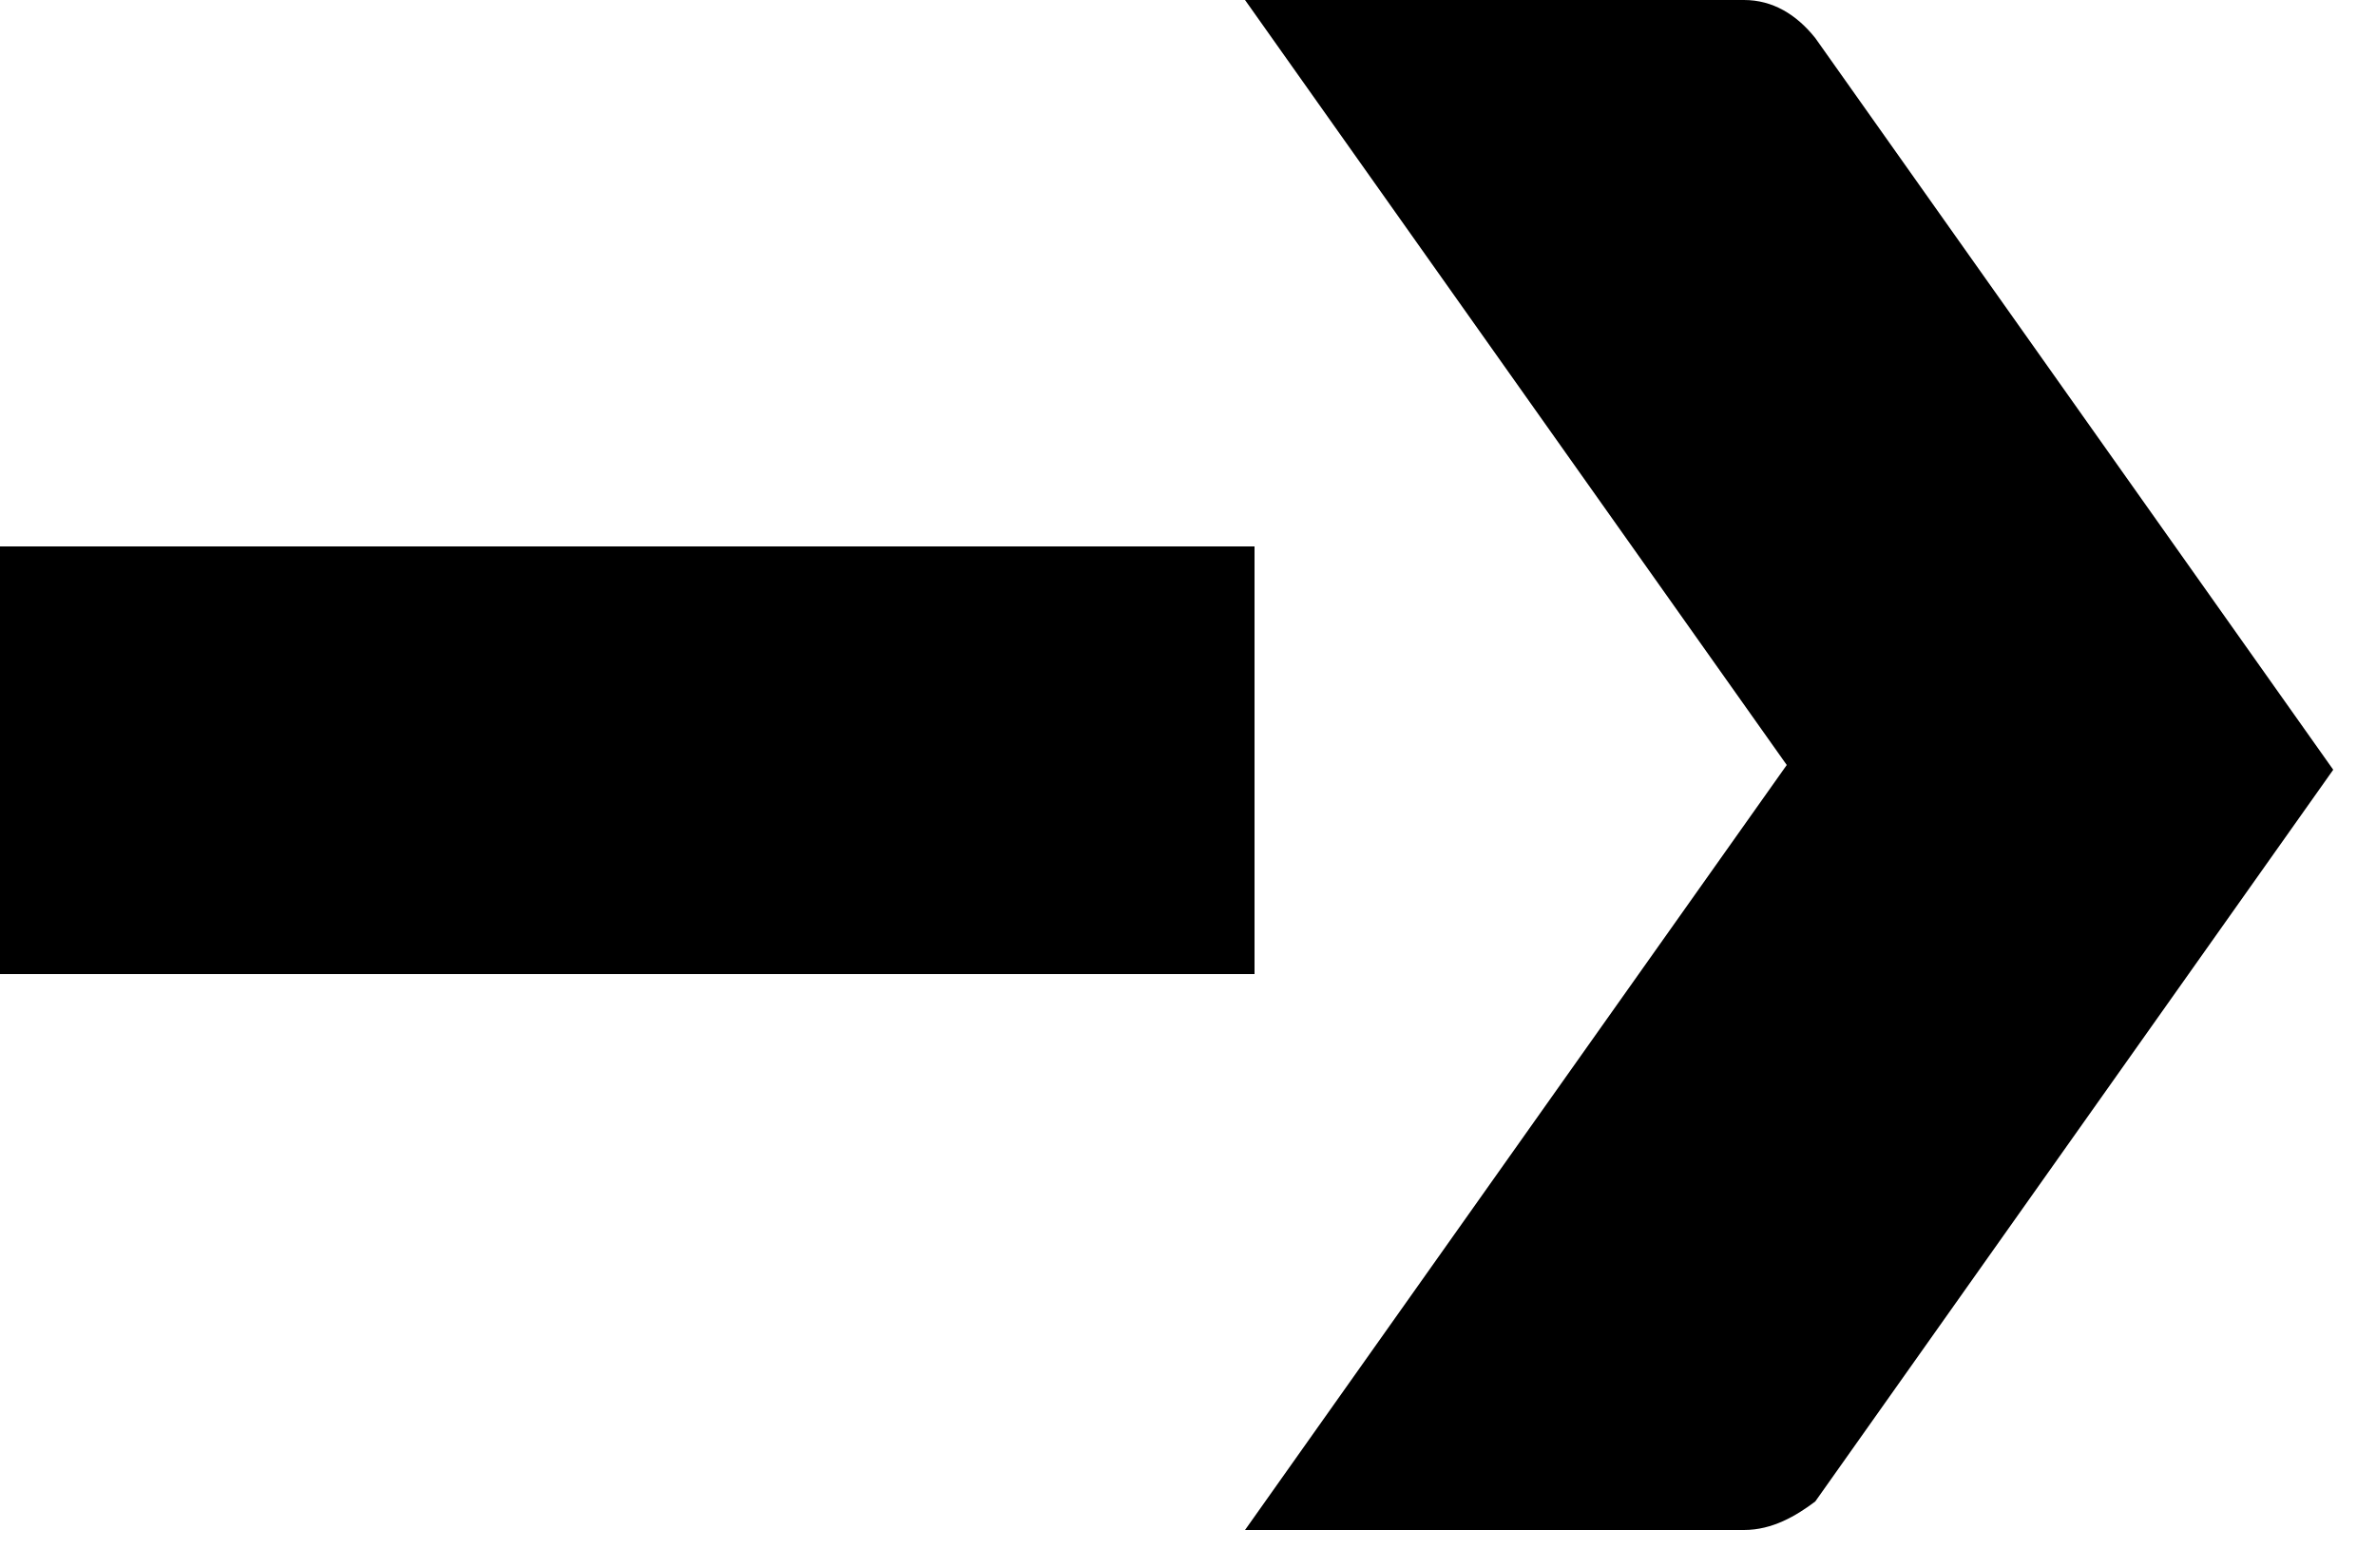 <svg width="50" height="33" viewBox="0 0 50 33" fill="none" xmlns="http://www.w3.org/2000/svg">
<path d="M36.7 32.2H26.2L37.6 16.1L26.2 0L36.7 0C37.3 0 37.8 0.3 38.2 0.8L49.1 16.2L38.2 31.6C37.8 31.9 37.3 32.2 36.7 32.2Z" fill="black"/>
<path d="M26.4 11.5H0L0 20.5H26.4V11.5Z" fill="black"/>
</svg>
